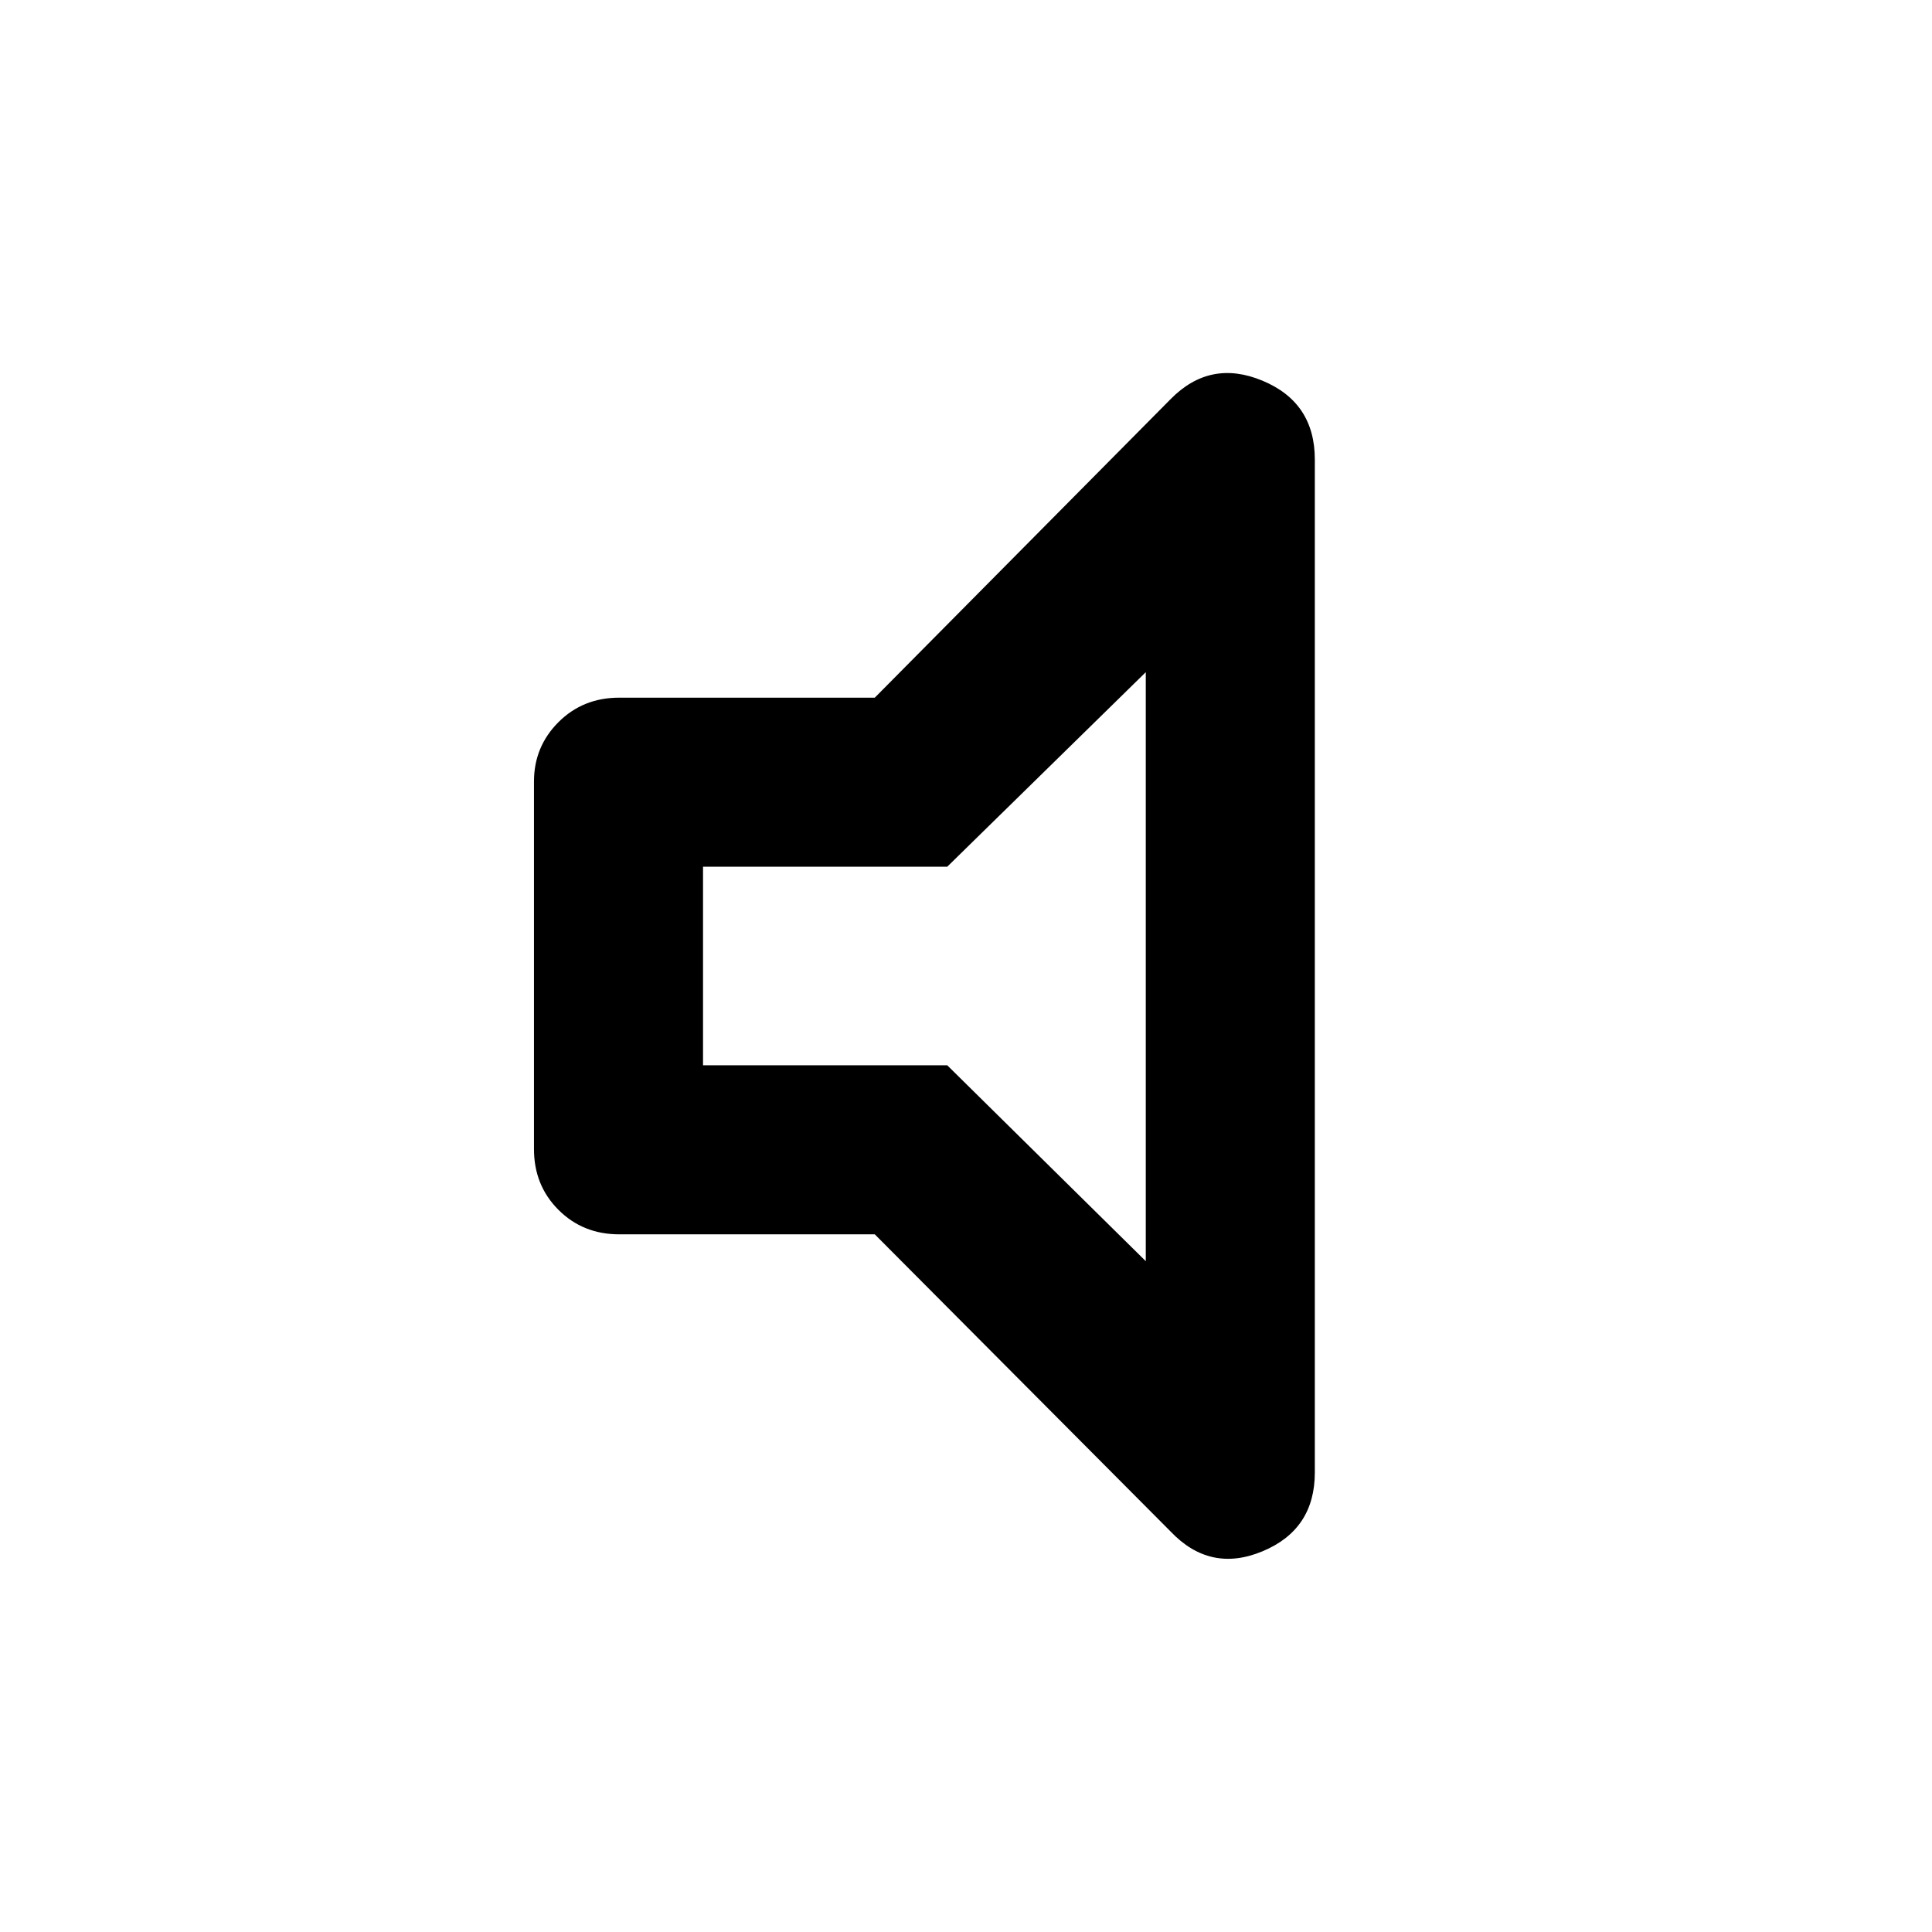 <svg xmlns="http://www.w3.org/2000/svg" height="40" viewBox="0 -960 960 960" width="40"><path d="M434.67-346.67h-127q-18 0-30.17-12.16Q265.33-371 265.33-389v-182.67q0-17.33 12.17-29.5 12.17-12.16 30.17-12.16h127l147-148.34q19.66-20 45.66-9.16 26 10.83 26 39.16v503.34q0 28.33-26 39.16-26 10.84-45.66-9.83l-147-147.67Zm-85.34-84h121.34l98.66 97.34V-626l-98.66 96.67H349.33v98.66ZM459-480Z"/></svg>